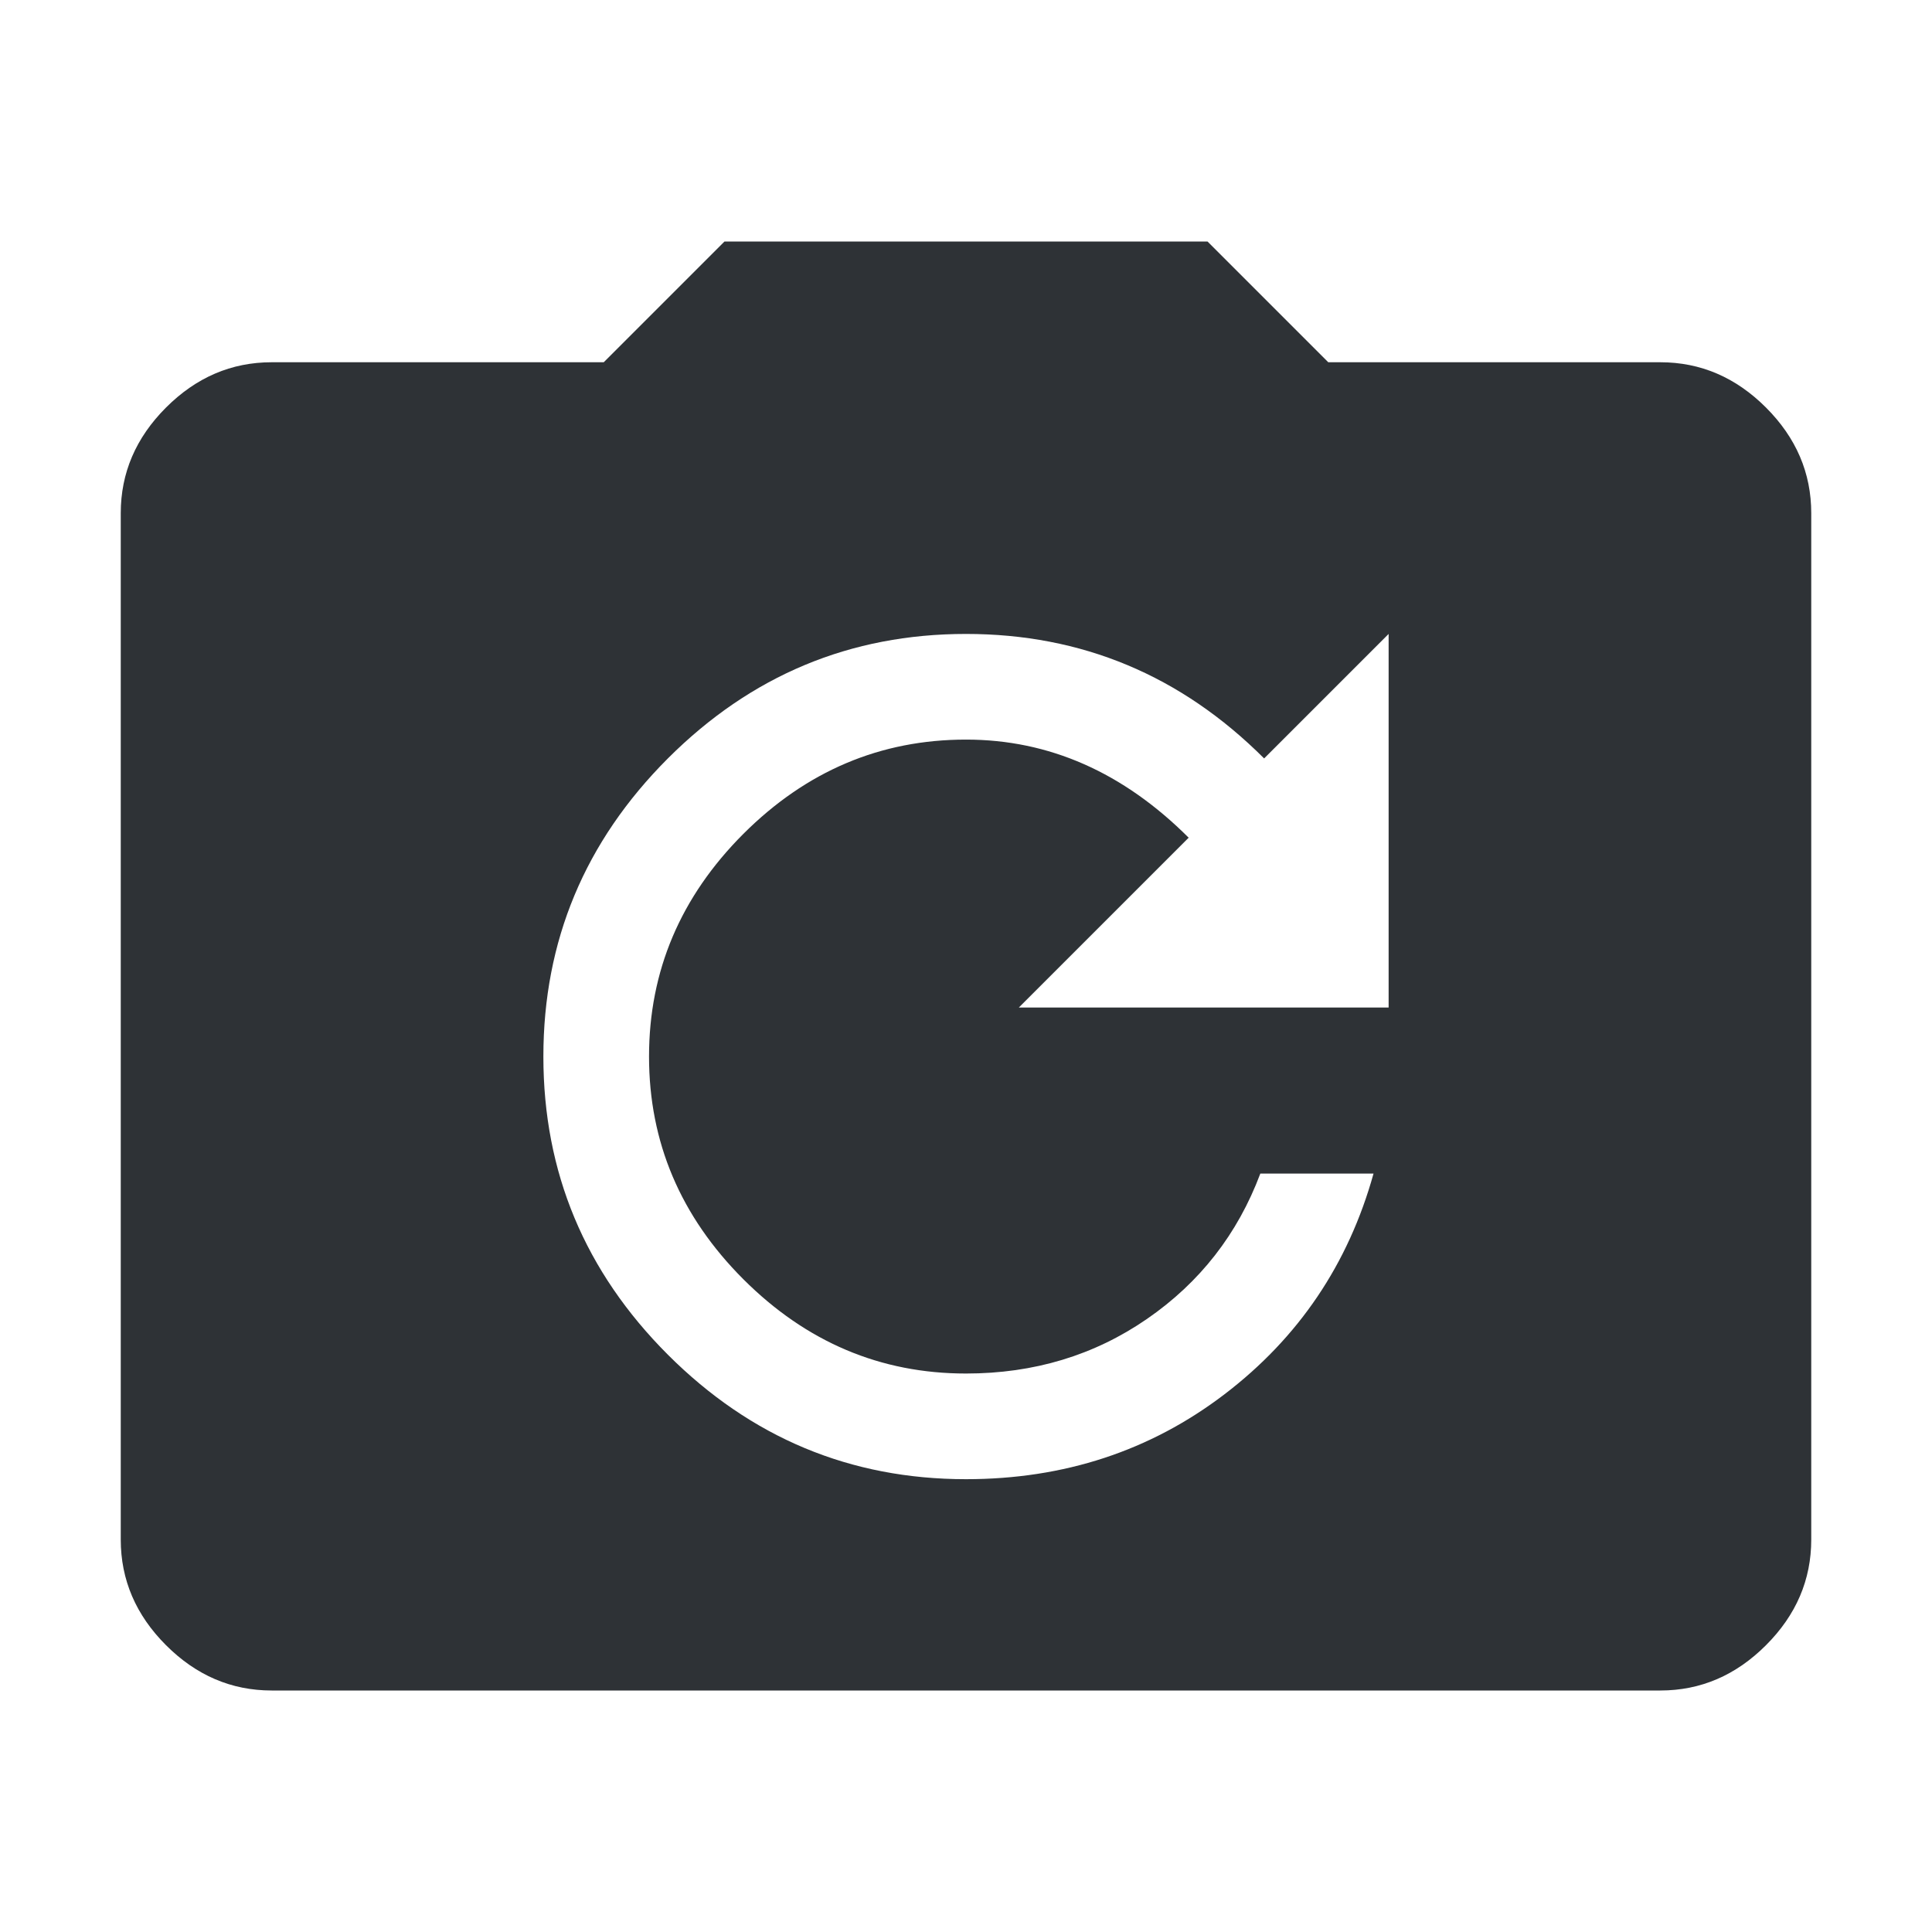 <?xml version="1.0" encoding="UTF-8"?>
<svg width="32px" height="32px" viewBox="0 0 32 32" version="1.1" xmlns="http://www.w3.org/2000/svg" xmlns:xlink="http://www.w3.org/1999/xlink">
    <!-- Generator: Sketch 63.1 (92452) - https://sketch.com -->
    <title>Icons/ion-md-reverse-camera</title>
    <desc>Created with Sketch.</desc>
    <g id="Icons/ion-md-reverse-camera" stroke="none" stroke-width="1" fill="none" fill-rule="evenodd" fill-opacity="0.9">
        <path d="M27.5,6 C28.167,6 28.75,6.25 29.25,6.75 C29.75,7.25 30,7.833 30,8.5 L30,25.5 C30,26.167 29.75,26.75 29.25,27.25 C28.75,27.75 28.167,28 27.5,28 L4.5,28 C3.833,28 3.25,27.75 2.75,27.25 C2.25,26.75 2,26.167 2,25.5 L2,8.5 C2,7.833 2.25,7.25 2.75,6.75 C3.25,6.25 3.833,6 4.5,6 L10,6 L12,4 L20,4 L22,6 L27.5,6 Z M23,16.688 L23,10.5 L20.938,12.562 C19.562,11.187 17.917,10.5 16,10.5 C14.083,10.5 12.438,11.187 11.062,12.562 C9.687,13.938 9,15.583 9,17.5 C9,19.417 9.687,21.062 11.062,22.438 C12.438,23.813 14.083,24.5 16,24.5 C17.625,24.5 19.052,24.031 20.281,23.094 C21.51,22.156 22.333,20.938 22.75,19.438 L20.875,19.438 C20.5,20.438 19.875,21.24 19,21.844 C18.125,22.448 17.125,22.75 16,22.75 C14.583,22.75 13.354,22.229 12.312,21.188 C11.271,20.146 10.75,18.917 10.75,17.5 C10.75,16.083 11.271,14.854 12.312,13.812 C13.354,12.771 14.583,12.25 16,12.25 C17.375,12.25 18.604,12.792 19.688,13.875 L16.875,16.688 L23,16.688 Z" id="↳-🎨-Fill" fill="#181C21"></path>
    </g>
</svg>
